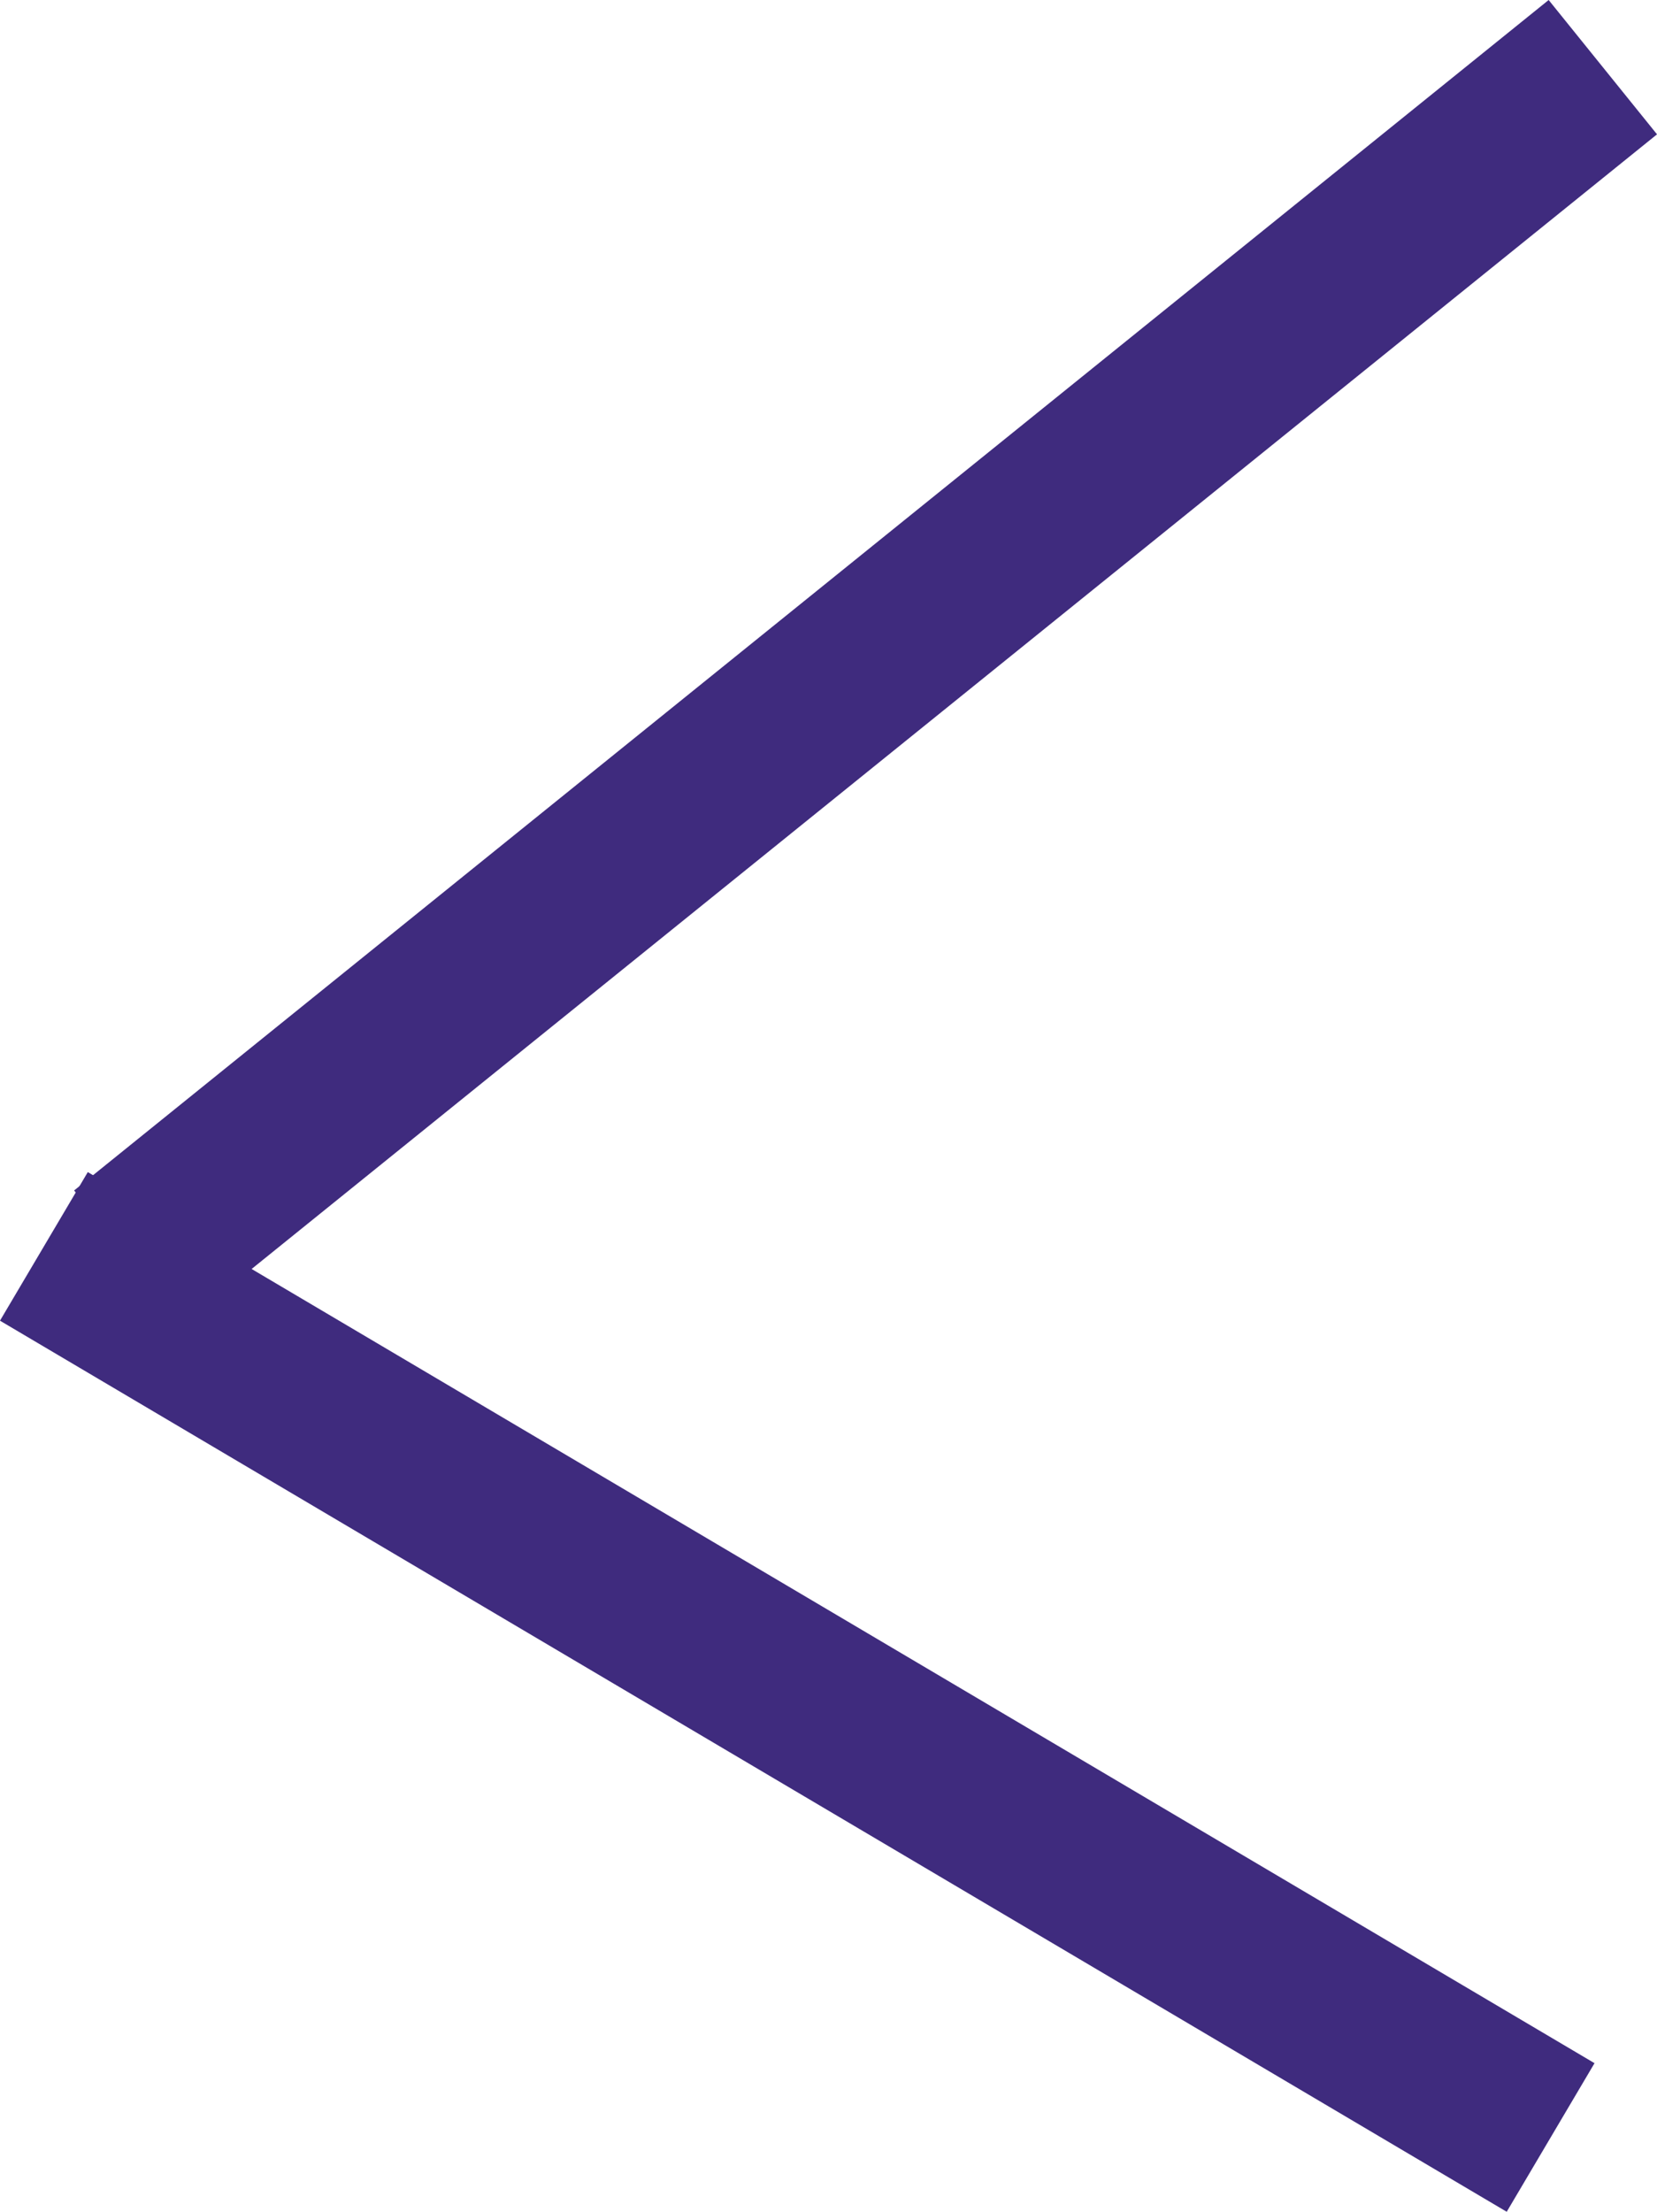 <?xml version="1.0" encoding="UTF-8"?><svg xmlns="http://www.w3.org/2000/svg" viewBox="0 0 220.87 294.7"><defs><style>.d{fill:none;stroke:#3f2b7e;stroke-miterlimit:10;stroke-width:23px;}</style></defs><g id="a"/><g id="b"><g id="c"><line class="d" x1="213.65" y1="8.95" x2="17.1" y2="167.57"/><line class="d" x1="5.85" y1="166.07" x2="206.69" y2="284.8"/></g></g></svg>